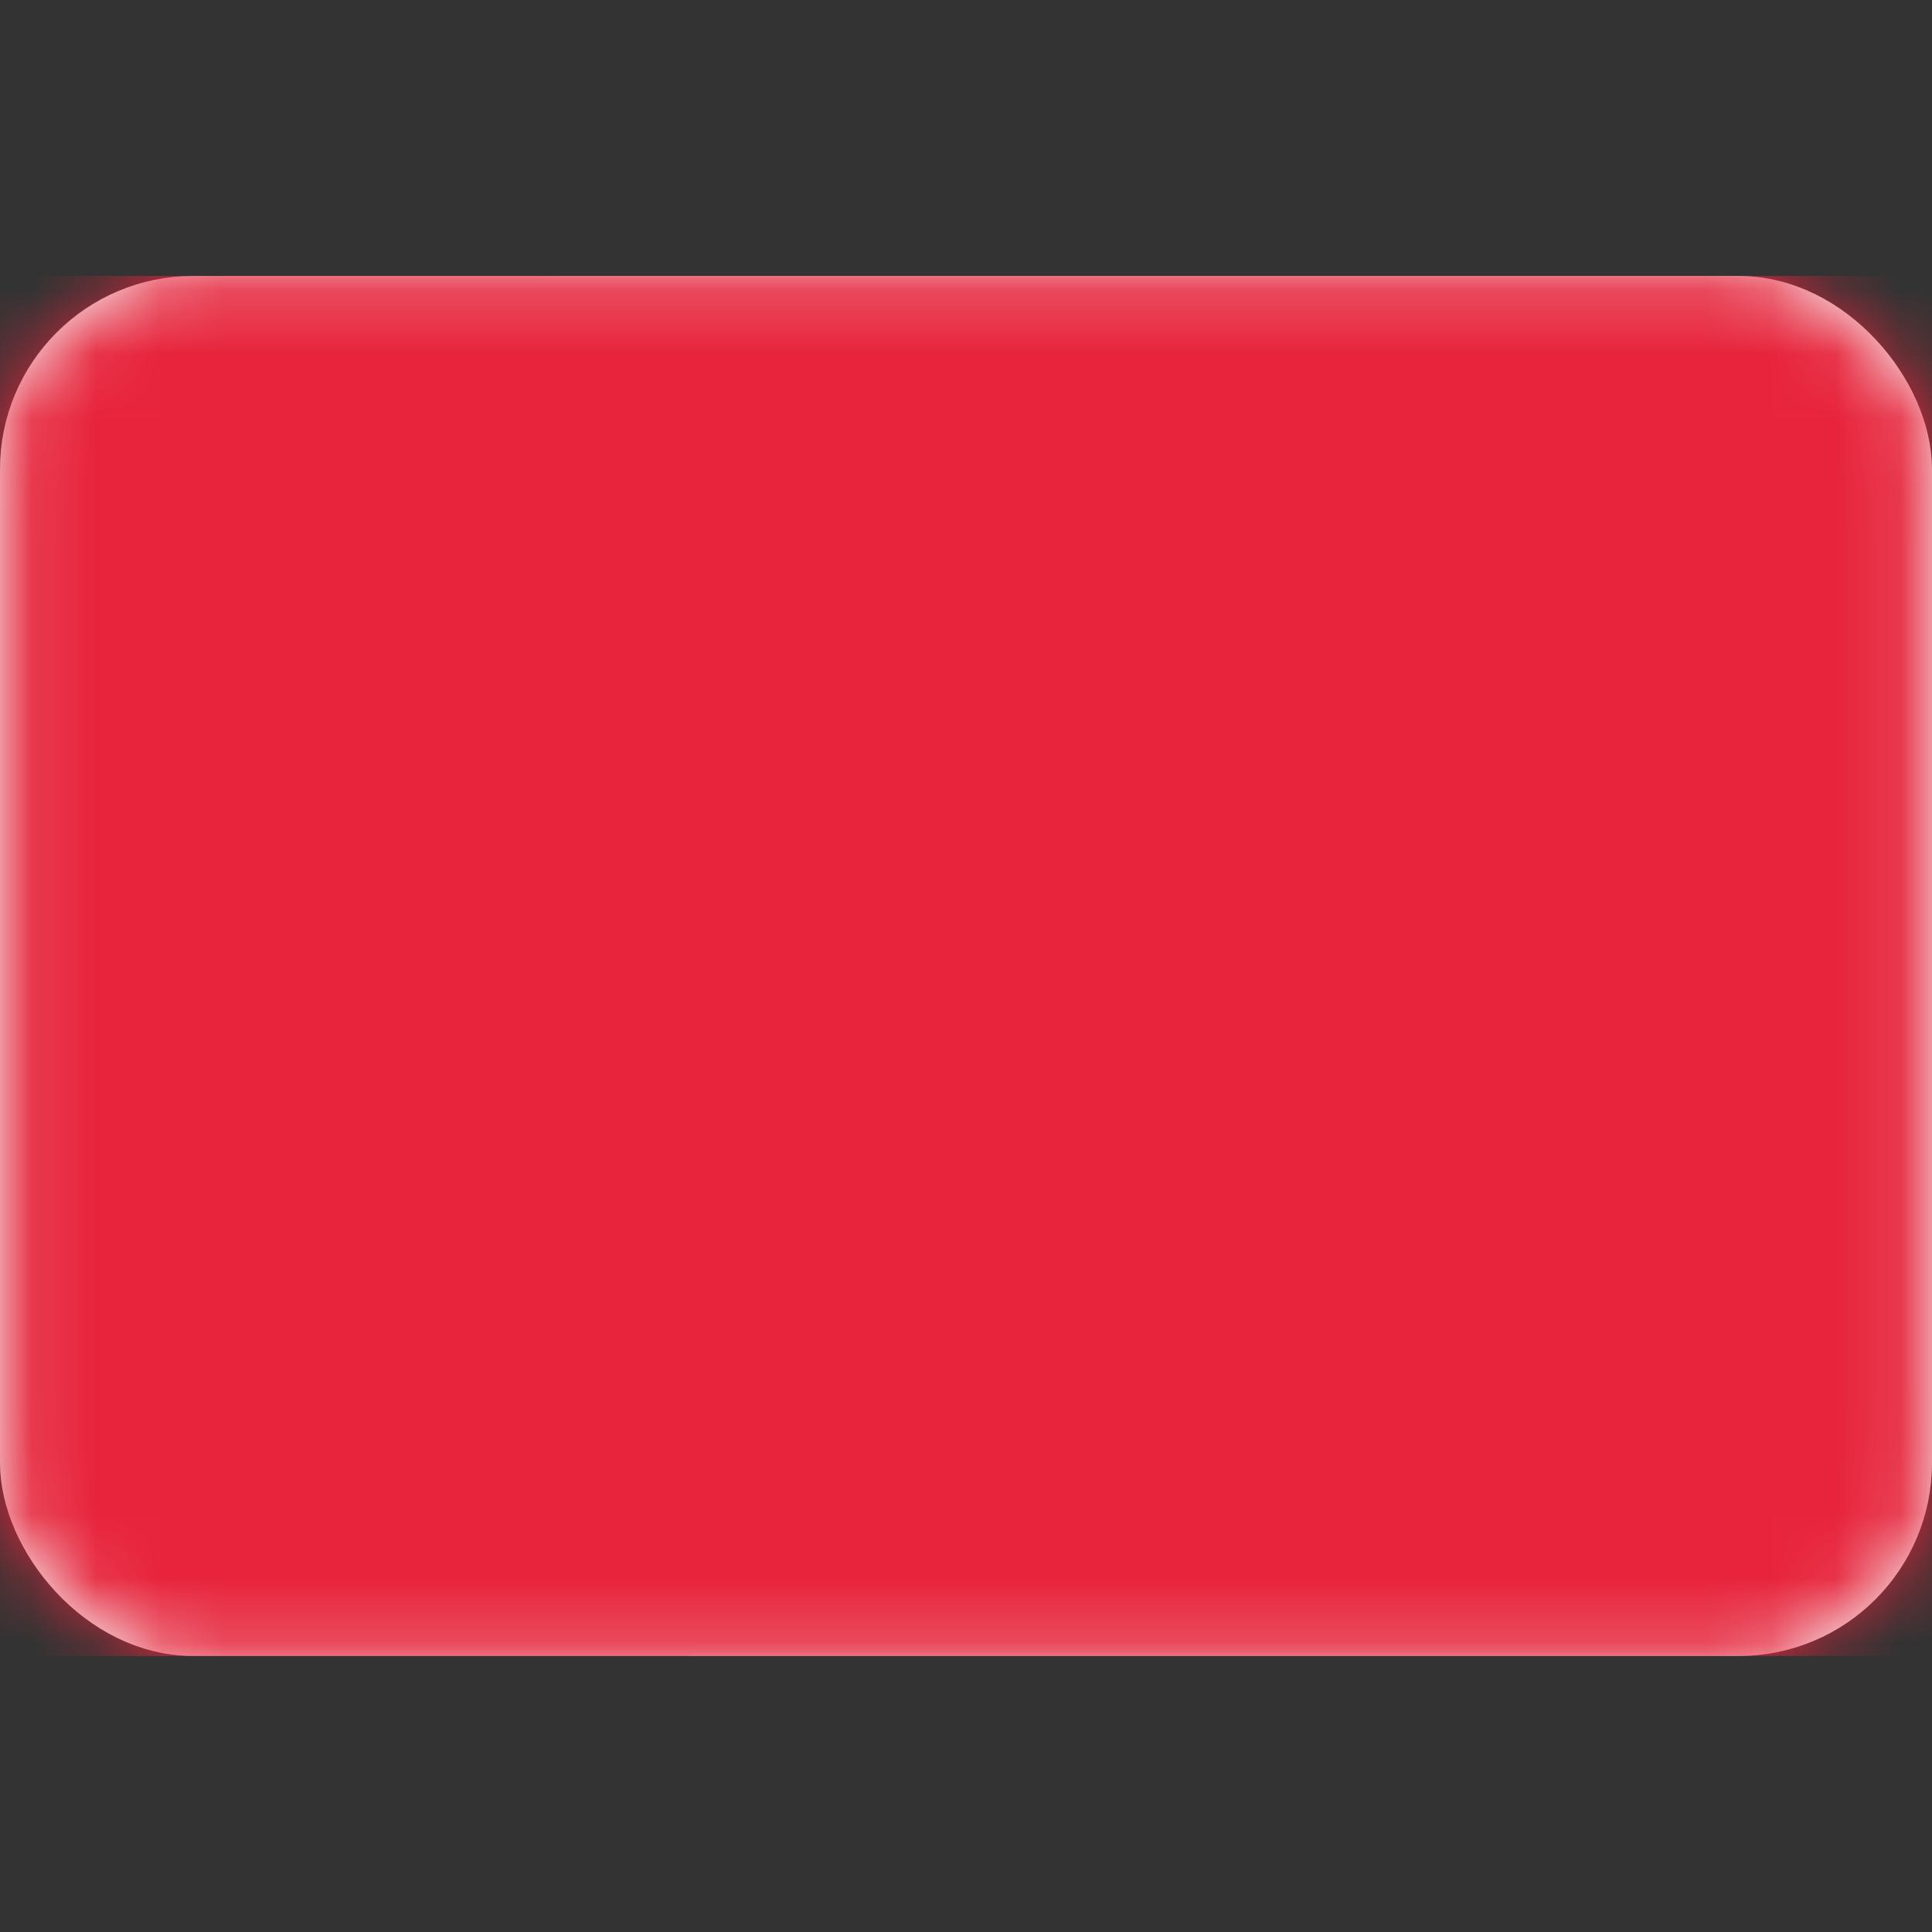 <svg width="30" height="30" viewBox="0 0 30 30" fill="none" xmlns="http://www.w3.org/2000/svg">
<rect x="0" y="0" width="30" height="30" fill="#333333" stroke="none"/>
<rect x="0.375" y="4.66" width="29.25" height="20.679" rx="2.625" fill="white" stroke="#F5F5F5" stroke-width="0.75"/>
<mask id="mask0_101_2621" style="mask-type:luminance" maskUnits="userSpaceOnUse" x="0" y="4" width="30" height="22">
<rect x="0.375" y="4.66" width="29.25" height="20.679" rx="2.625" fill="white" stroke="white" stroke-width="0.75"/>
</mask>
<g mask="url(#mask0_101_2621)">
<rect y="4.285" width="30" height="21.429" fill="#E7243B"/>
<path fill-rule="evenodd" clip-rule="evenodd" d="M0 25.714H10.714L8.571 24.285L10.714 22.857L8.571 21.428L10.714 19.999L8.571 18.571L10.714 17.142L8.571 15.714L10.714 14.285L8.571 12.857L10.714 11.428L8.571 9.999L10.714 8.571L8.571 7.142L10.714 5.714L8.571 4.285H0V25.714Z" fill="#E7243B"/>
</g>
</svg>
